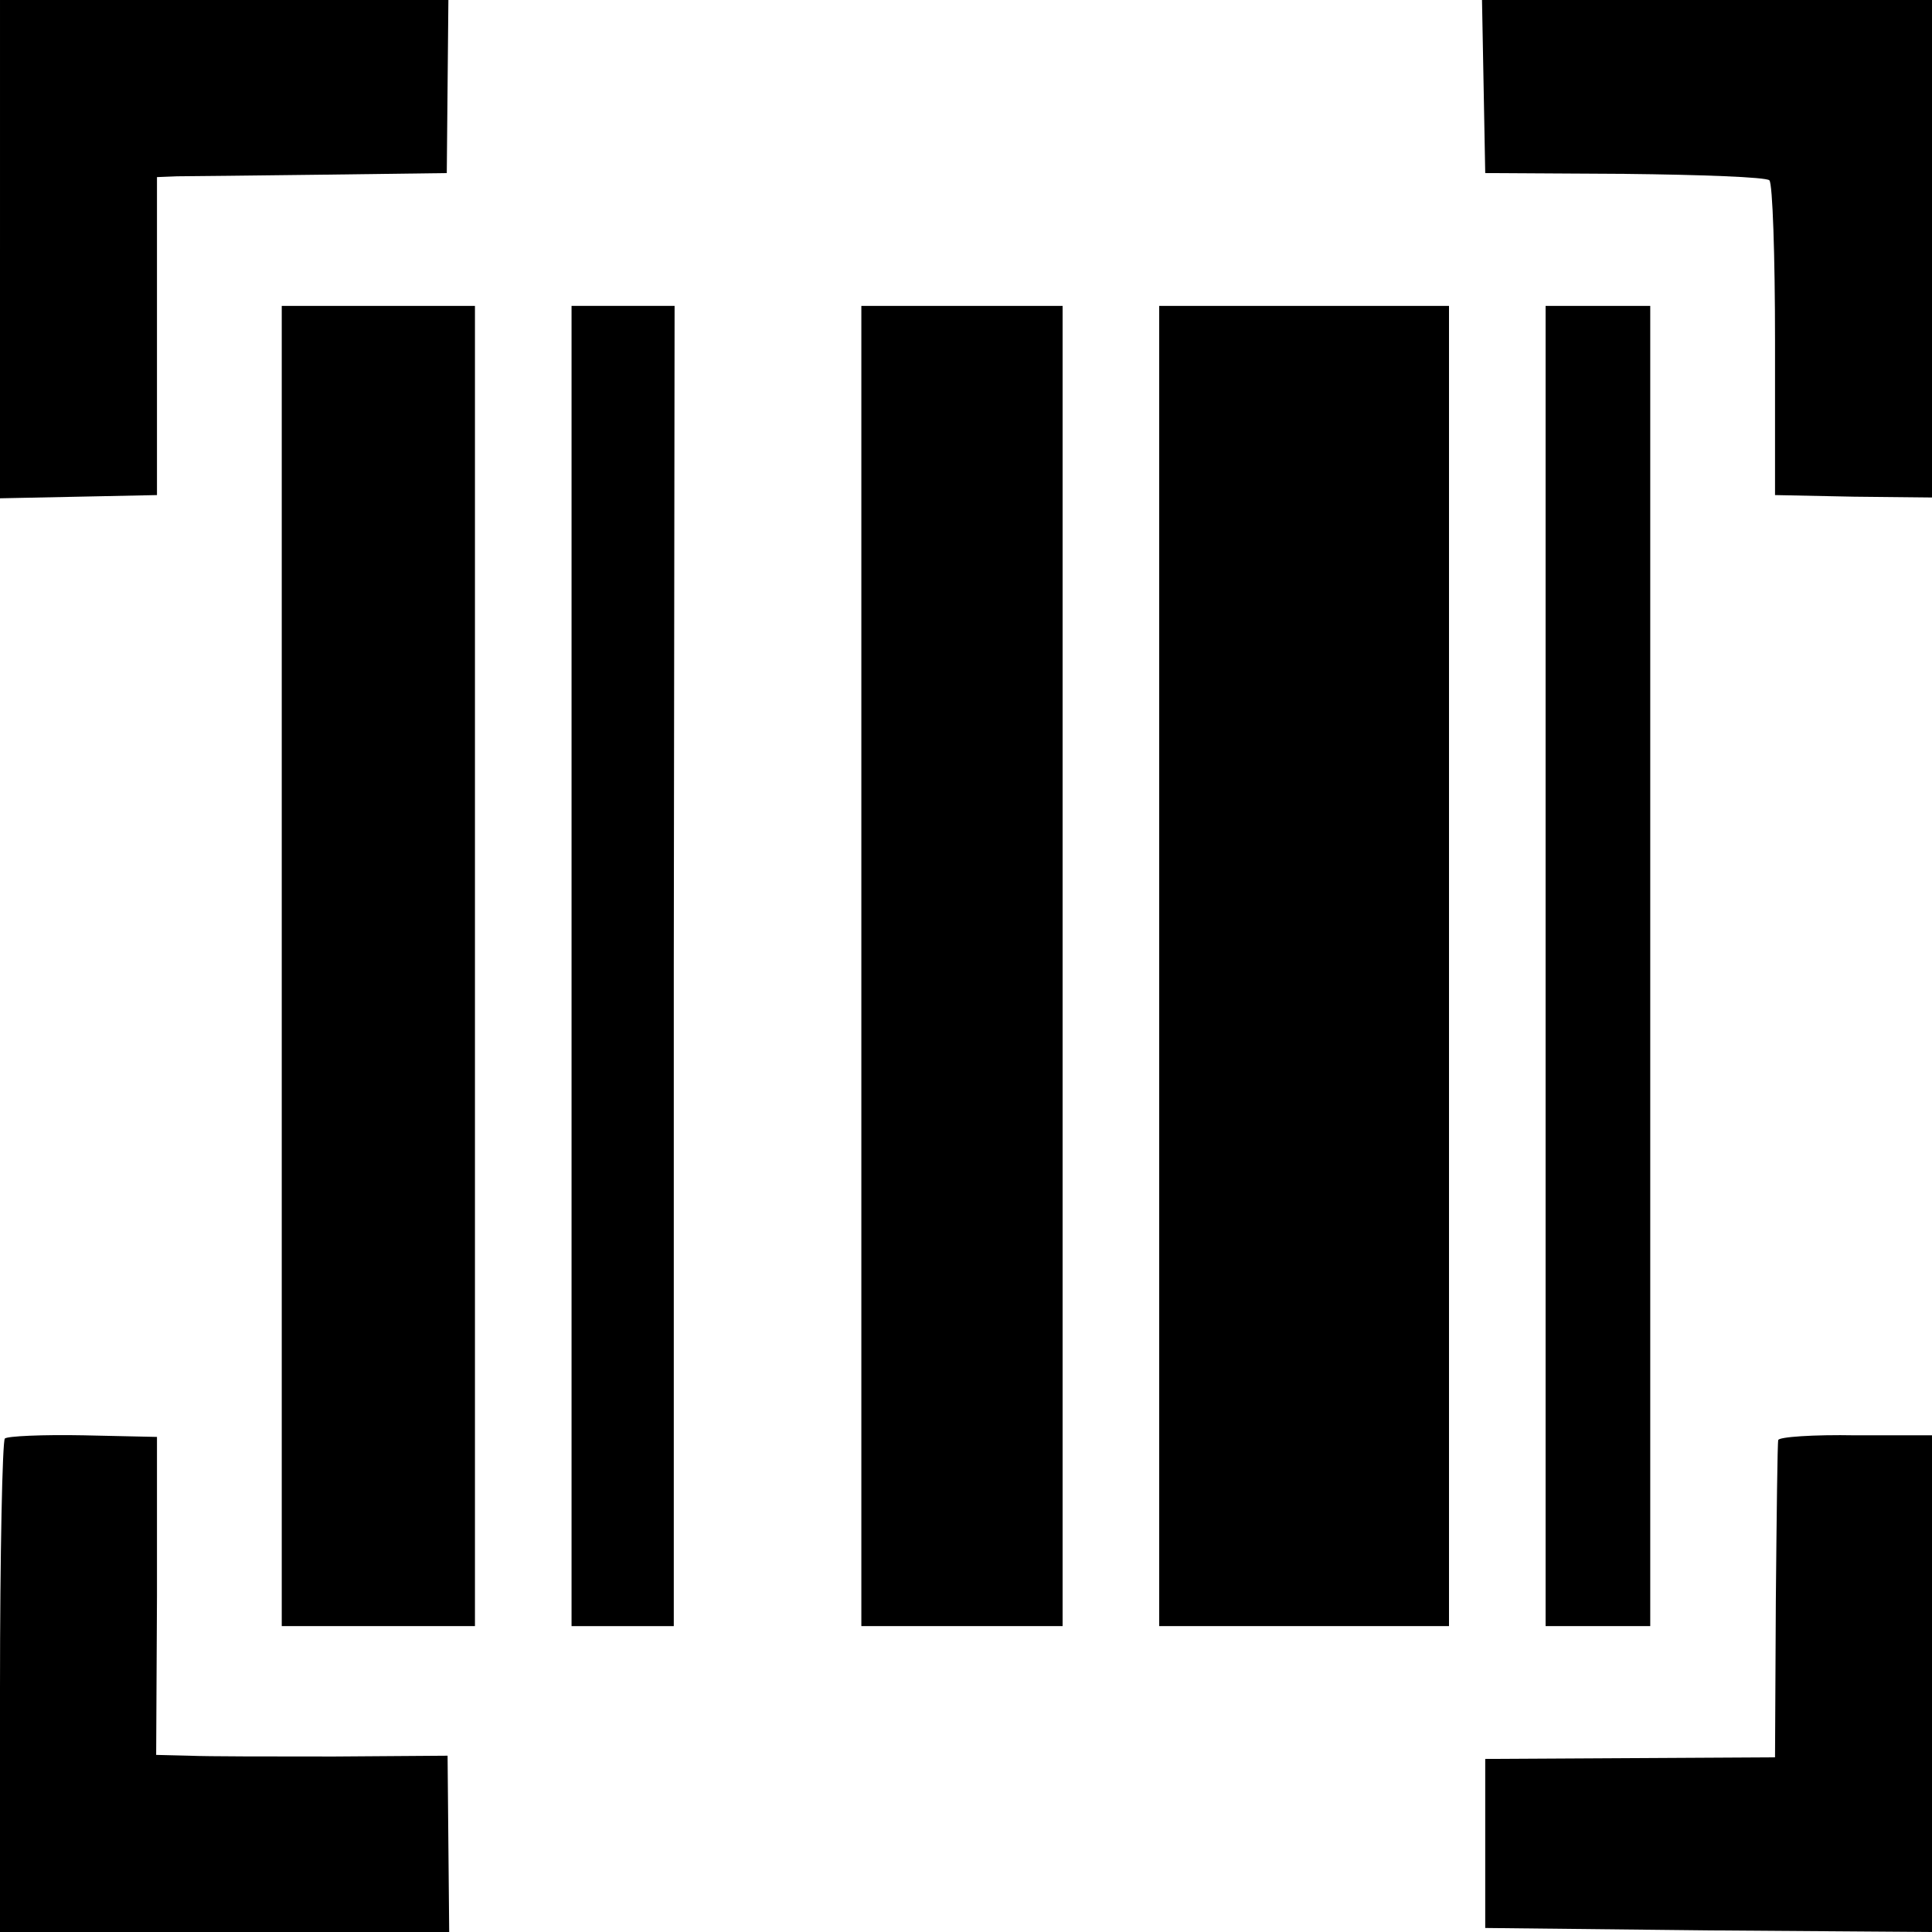<?xml version="1.0" standalone="no"?>
<!DOCTYPE svg PUBLIC "-//W3C//DTD SVG 20010904//EN"
 "http://www.w3.org/TR/2001/REC-SVG-20010904/DTD/svg10.dtd">
<svg version="1.0" xmlns="http://www.w3.org/2000/svg"
 width="240pt" height="240pt" viewBox="0 0 240 240"
 preserveAspectRatio="xMidYMid meet">
<g transform="translate(0,240) scale(0.1,-0.1)"
fill="#000000" stroke="none">
<path d="M0 2091 l0 -310 98 2 97 2 0 198 0 197 25 1 c14 0 95 1 180 2 l155 2
1 108 1 107 -278 0 -279 0 0 -309z"/>
<path d="M1843 2293 l2 -108 173 -1 c95 -1 176 -4 180 -8 4 -4 7 -94 7 -199
l0 -192 98 -2 97 -1 0 309 0 309 -279 0 -280 0 2 -107z"/>
<path d="M350 1200 l0 -820 120 0 120 0 0 820 0 820 -120 0 -120 0 0 -820z"/>
<path d="M710 1200 l0 -820 63 0 64 0 0 820 1 820 -64 0 -64 0 0 -820z"/>
<path d="M1070 1200 l0 -820 125 0 125 0 0 820 0 820 -125 0 -125 0 0 -820z"/>
<path d="M1440 1200 l0 -820 180 0 180 0 0 820 0 820 -180 0 -180 0 0 -820z"/>
<path d="M1920 1200 l0 -820 65 0 65 0 0 820 0 820 -65 0 -65 0 0 -820z"/>
<path d="M6 613 c-3 -4 -6 -143 -6 -310 l0 -303 279 0 279 0 -1 109 -1 110
-141 -1 c-77 0 -158 0 -180 1 l-41 1 1 198 0 197 -91 2 c-51 1 -95 -1 -98 -4z"/>
<path d="M2209 611 c-1 -3 -2 -93 -3 -200 l-1 -194 -180 -1 -180 -1 0 -105 0
-105 278 -3 277 -2 0 308 0 309 -95 0 c-52 1 -96 -2 -96 -6z"/>
</g>
</svg>
